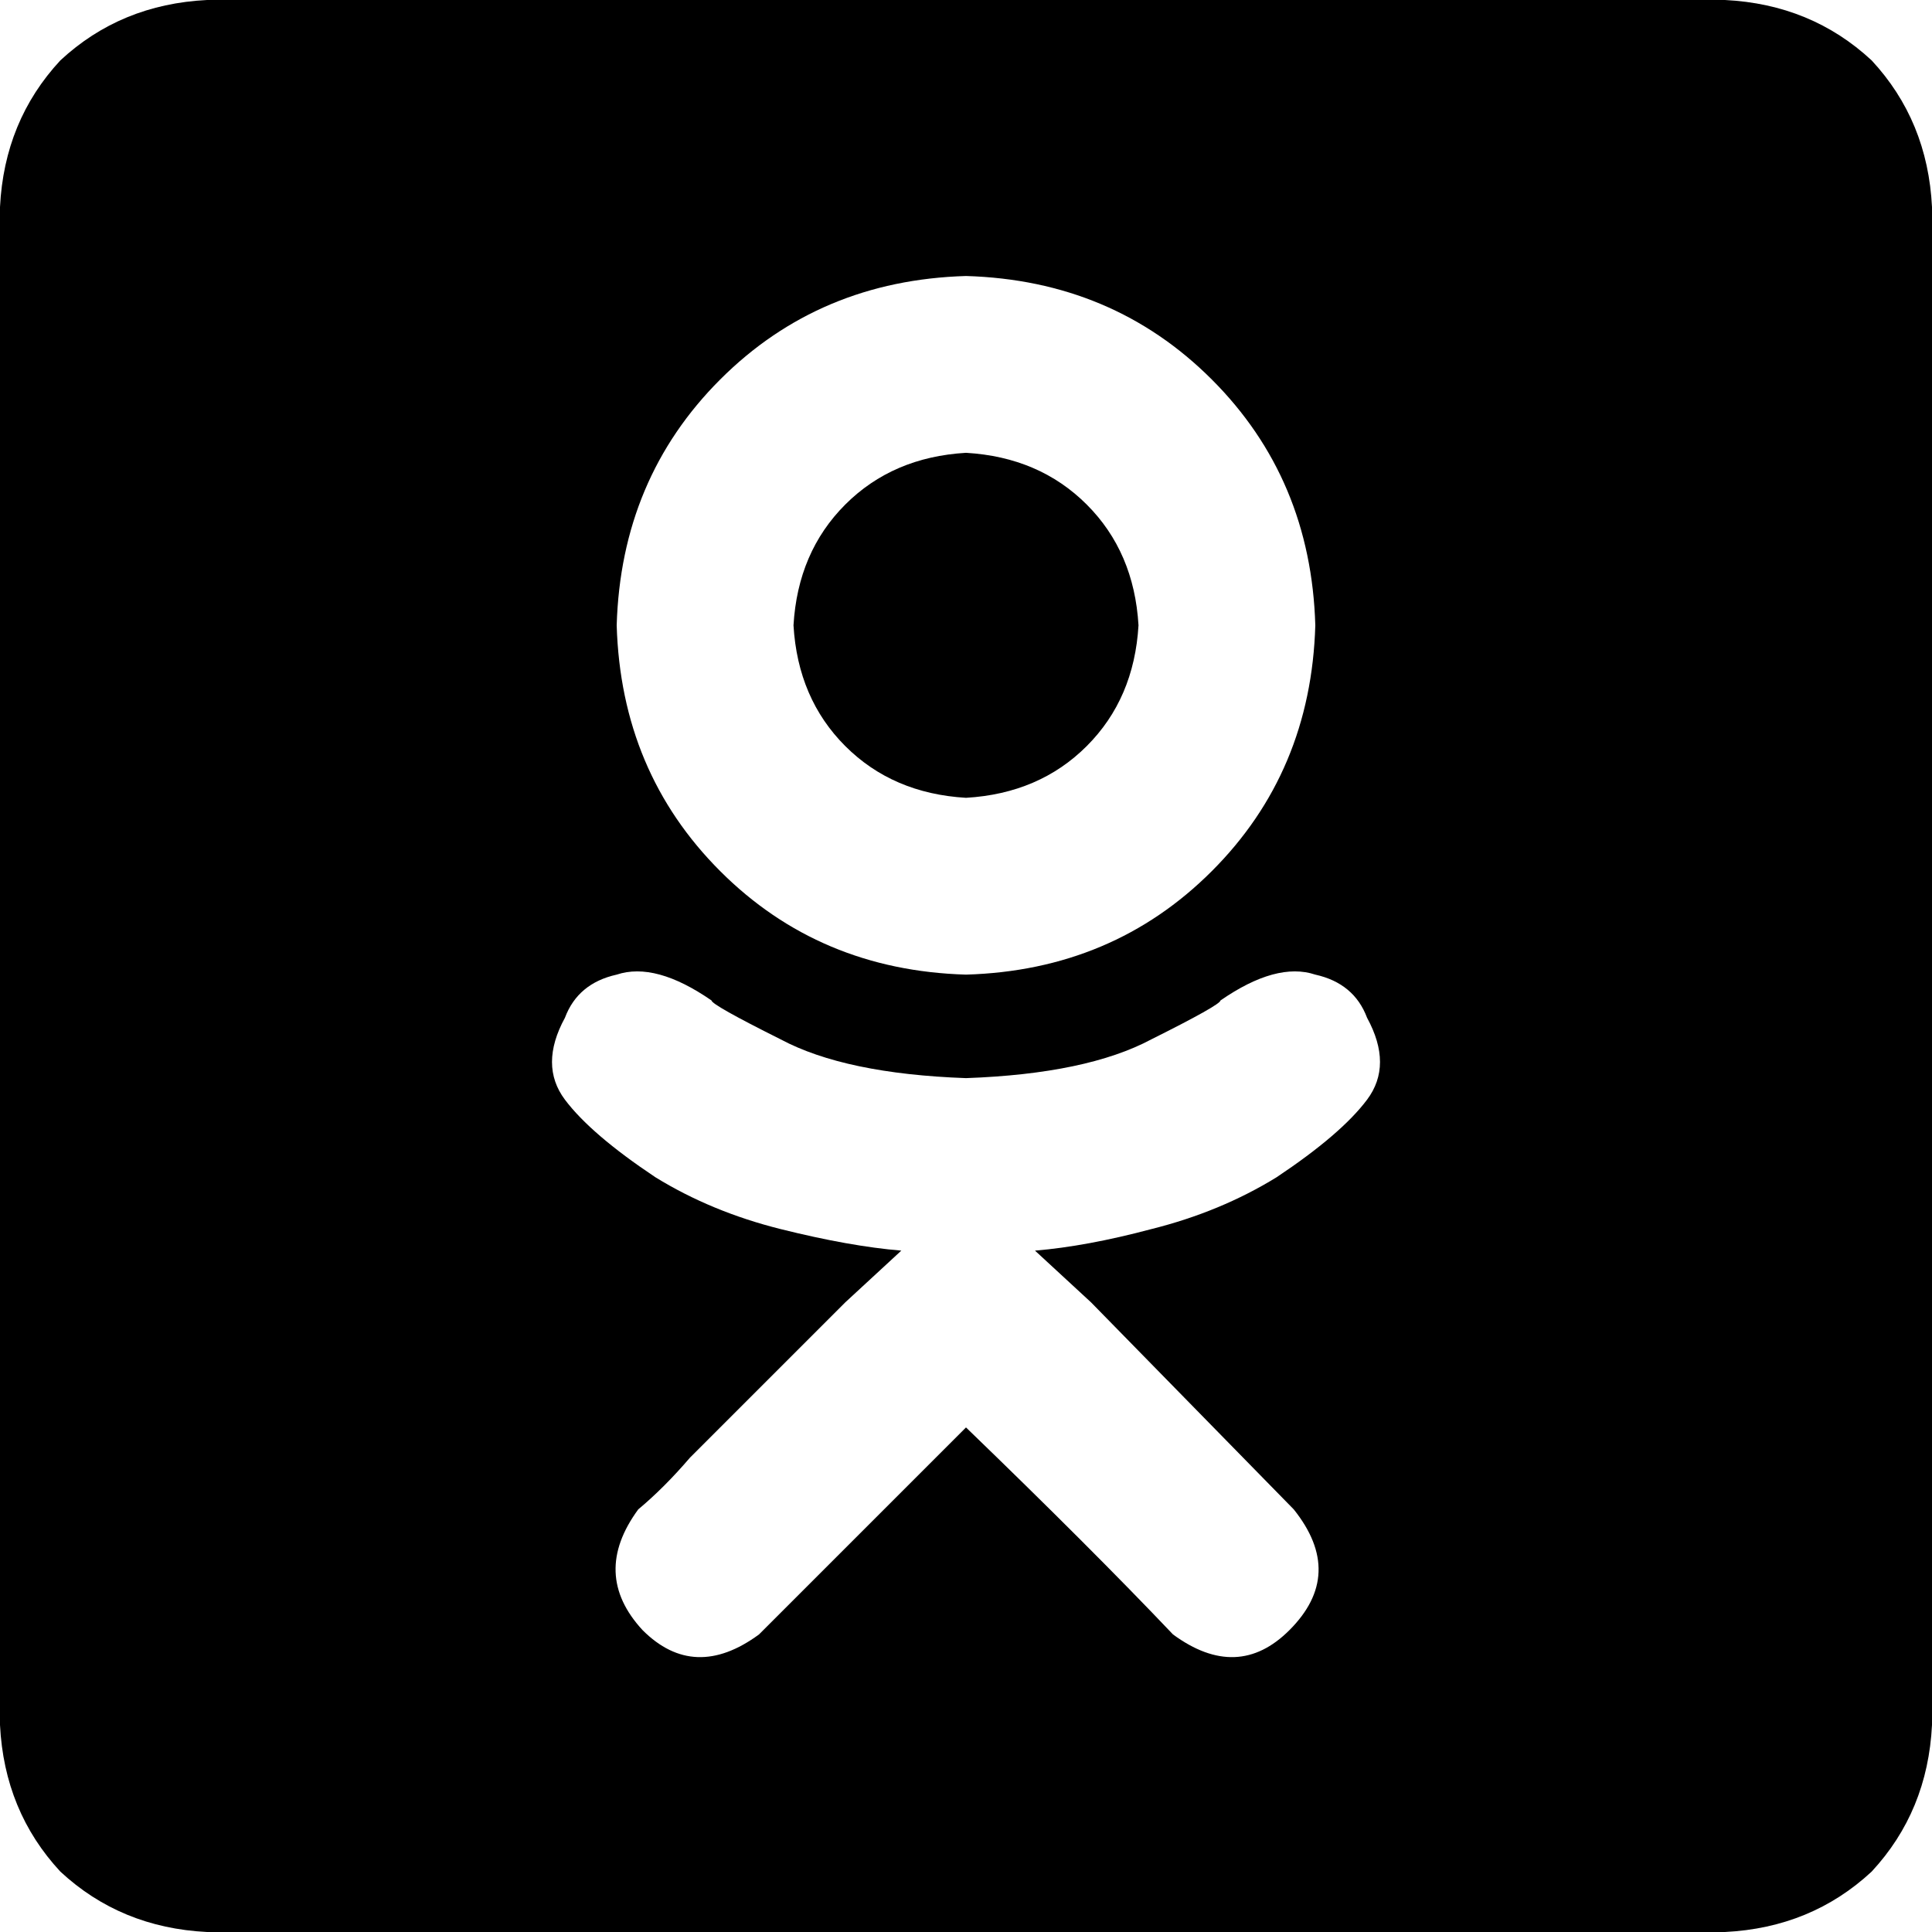 <svg viewBox="0 0 448 448">
  <path
    d="M 184 145 Q 185 128 196 117 L 196 117 Q 207 106 224 105 Q 241 106 252 117 Q 263 128 264 145 Q 263 162 252 173 Q 241 184 224 185 Q 207 184 196 173 Q 185 162 184 145 L 184 145 Z M 448 48 L 448 400 Q 447 420 434 434 Q 420 447 400 448 L 48 448 Q 28 447 14 434 Q 1 420 0 400 L 0 48 Q 1 28 14 14 Q 28 1 48 0 L 400 0 Q 420 1 434 14 Q 447 28 448 48 L 448 48 Z M 143 145 Q 144 179 167 202 L 167 202 Q 190 225 224 226 Q 258 225 281 202 Q 304 179 305 145 Q 304 111 281 88 Q 258 65 224 64 Q 190 65 167 88 Q 144 111 143 145 L 143 145 Z M 317 236 Q 314 228 305 226 L 305 226 Q 296 223 283 232 Q 283 233 267 241 Q 252 249 224 250 Q 196 249 181 241 Q 165 233 165 232 Q 165 232 165 232 Q 152 223 143 226 Q 134 228 131 236 Q 125 247 131 255 Q 137 263 152 273 Q 165 281 181 285 Q 197 289 209 290 L 196 302 Q 176 322 160 338 Q 154 345 148 350 Q 137 365 149 378 Q 161 390 176 379 L 224 331 Q 224 331 224 331 Q 253 359 272 379 Q 287 390 299 378 Q 312 365 300 350 L 253 302 L 240 290 Q 252 289 267 285 Q 283 281 296 273 Q 311 263 317 255 Q 323 247 317 236 L 317 236 Z"
  />
</svg>